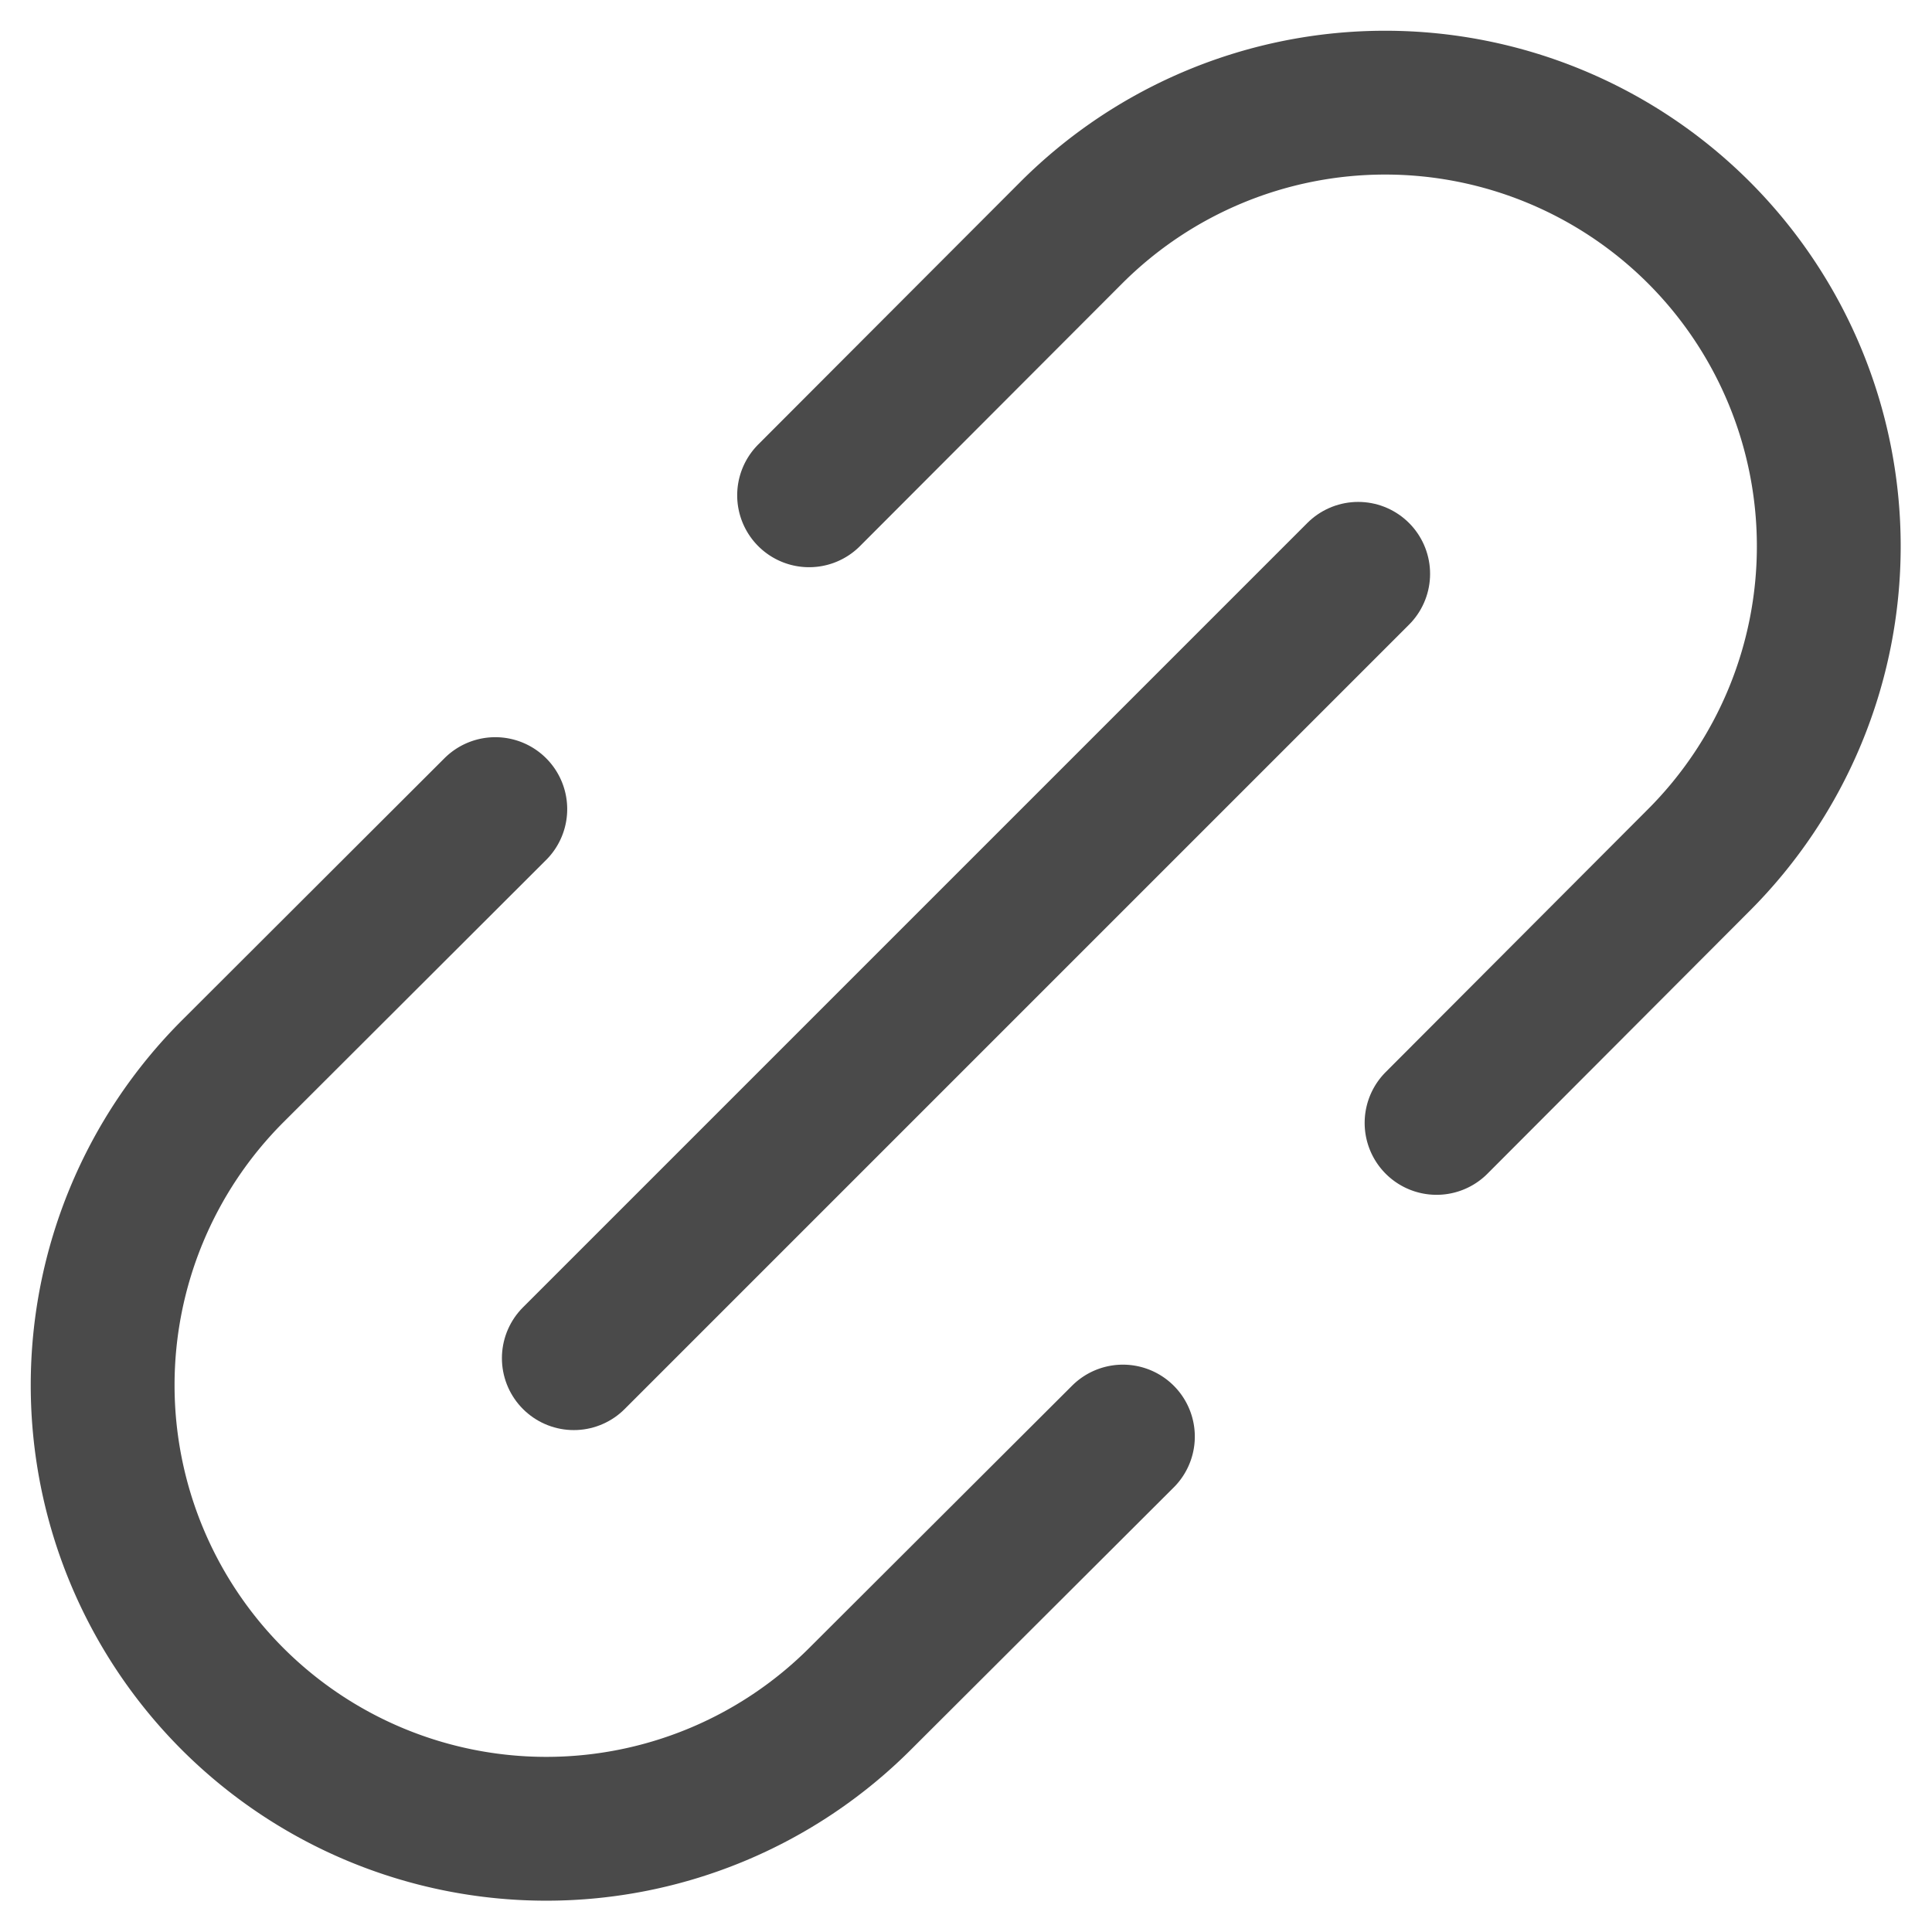 <svg xmlns="http://www.w3.org/2000/svg" width="13.434" height="13.434" viewBox="0 0 13.434 13.434">
  <g id="url" transform="translate(0.217 0.217)">
    <line id="Line_133" data-name="Line 133" y1="5.454" x2="5.454" transform="translate(3.773 3.773)" fill="none" stroke="#4a4a4a" stroke-linecap="round" stroke-linejoin="round" stroke-width="1"/>
    <path id="Path_1501" data-name="Path 1501" d="M5,3.227,6.824,1.4a3.086,3.086,0,0,1,4.363,0h0a3.086,3.086,0,0,1,0,4.363L9.363,7.591" transform="translate(0.409 0)" fill="none" stroke="#4a4a4a" stroke-linecap="round" stroke-linejoin="round" stroke-width="1"/>
    <path id="Path_1502" data-name="Path 1502" d="M3.227,5,1.4,6.824a3.086,3.086,0,0,0,0,4.363h0a3.086,3.086,0,0,0,4.363,0L7.591,9.363" transform="translate(0 0.409)" fill="none" stroke="#4a4a4a" stroke-linecap="round" stroke-linejoin="round" stroke-width="1"/>
  </g>
</svg>
